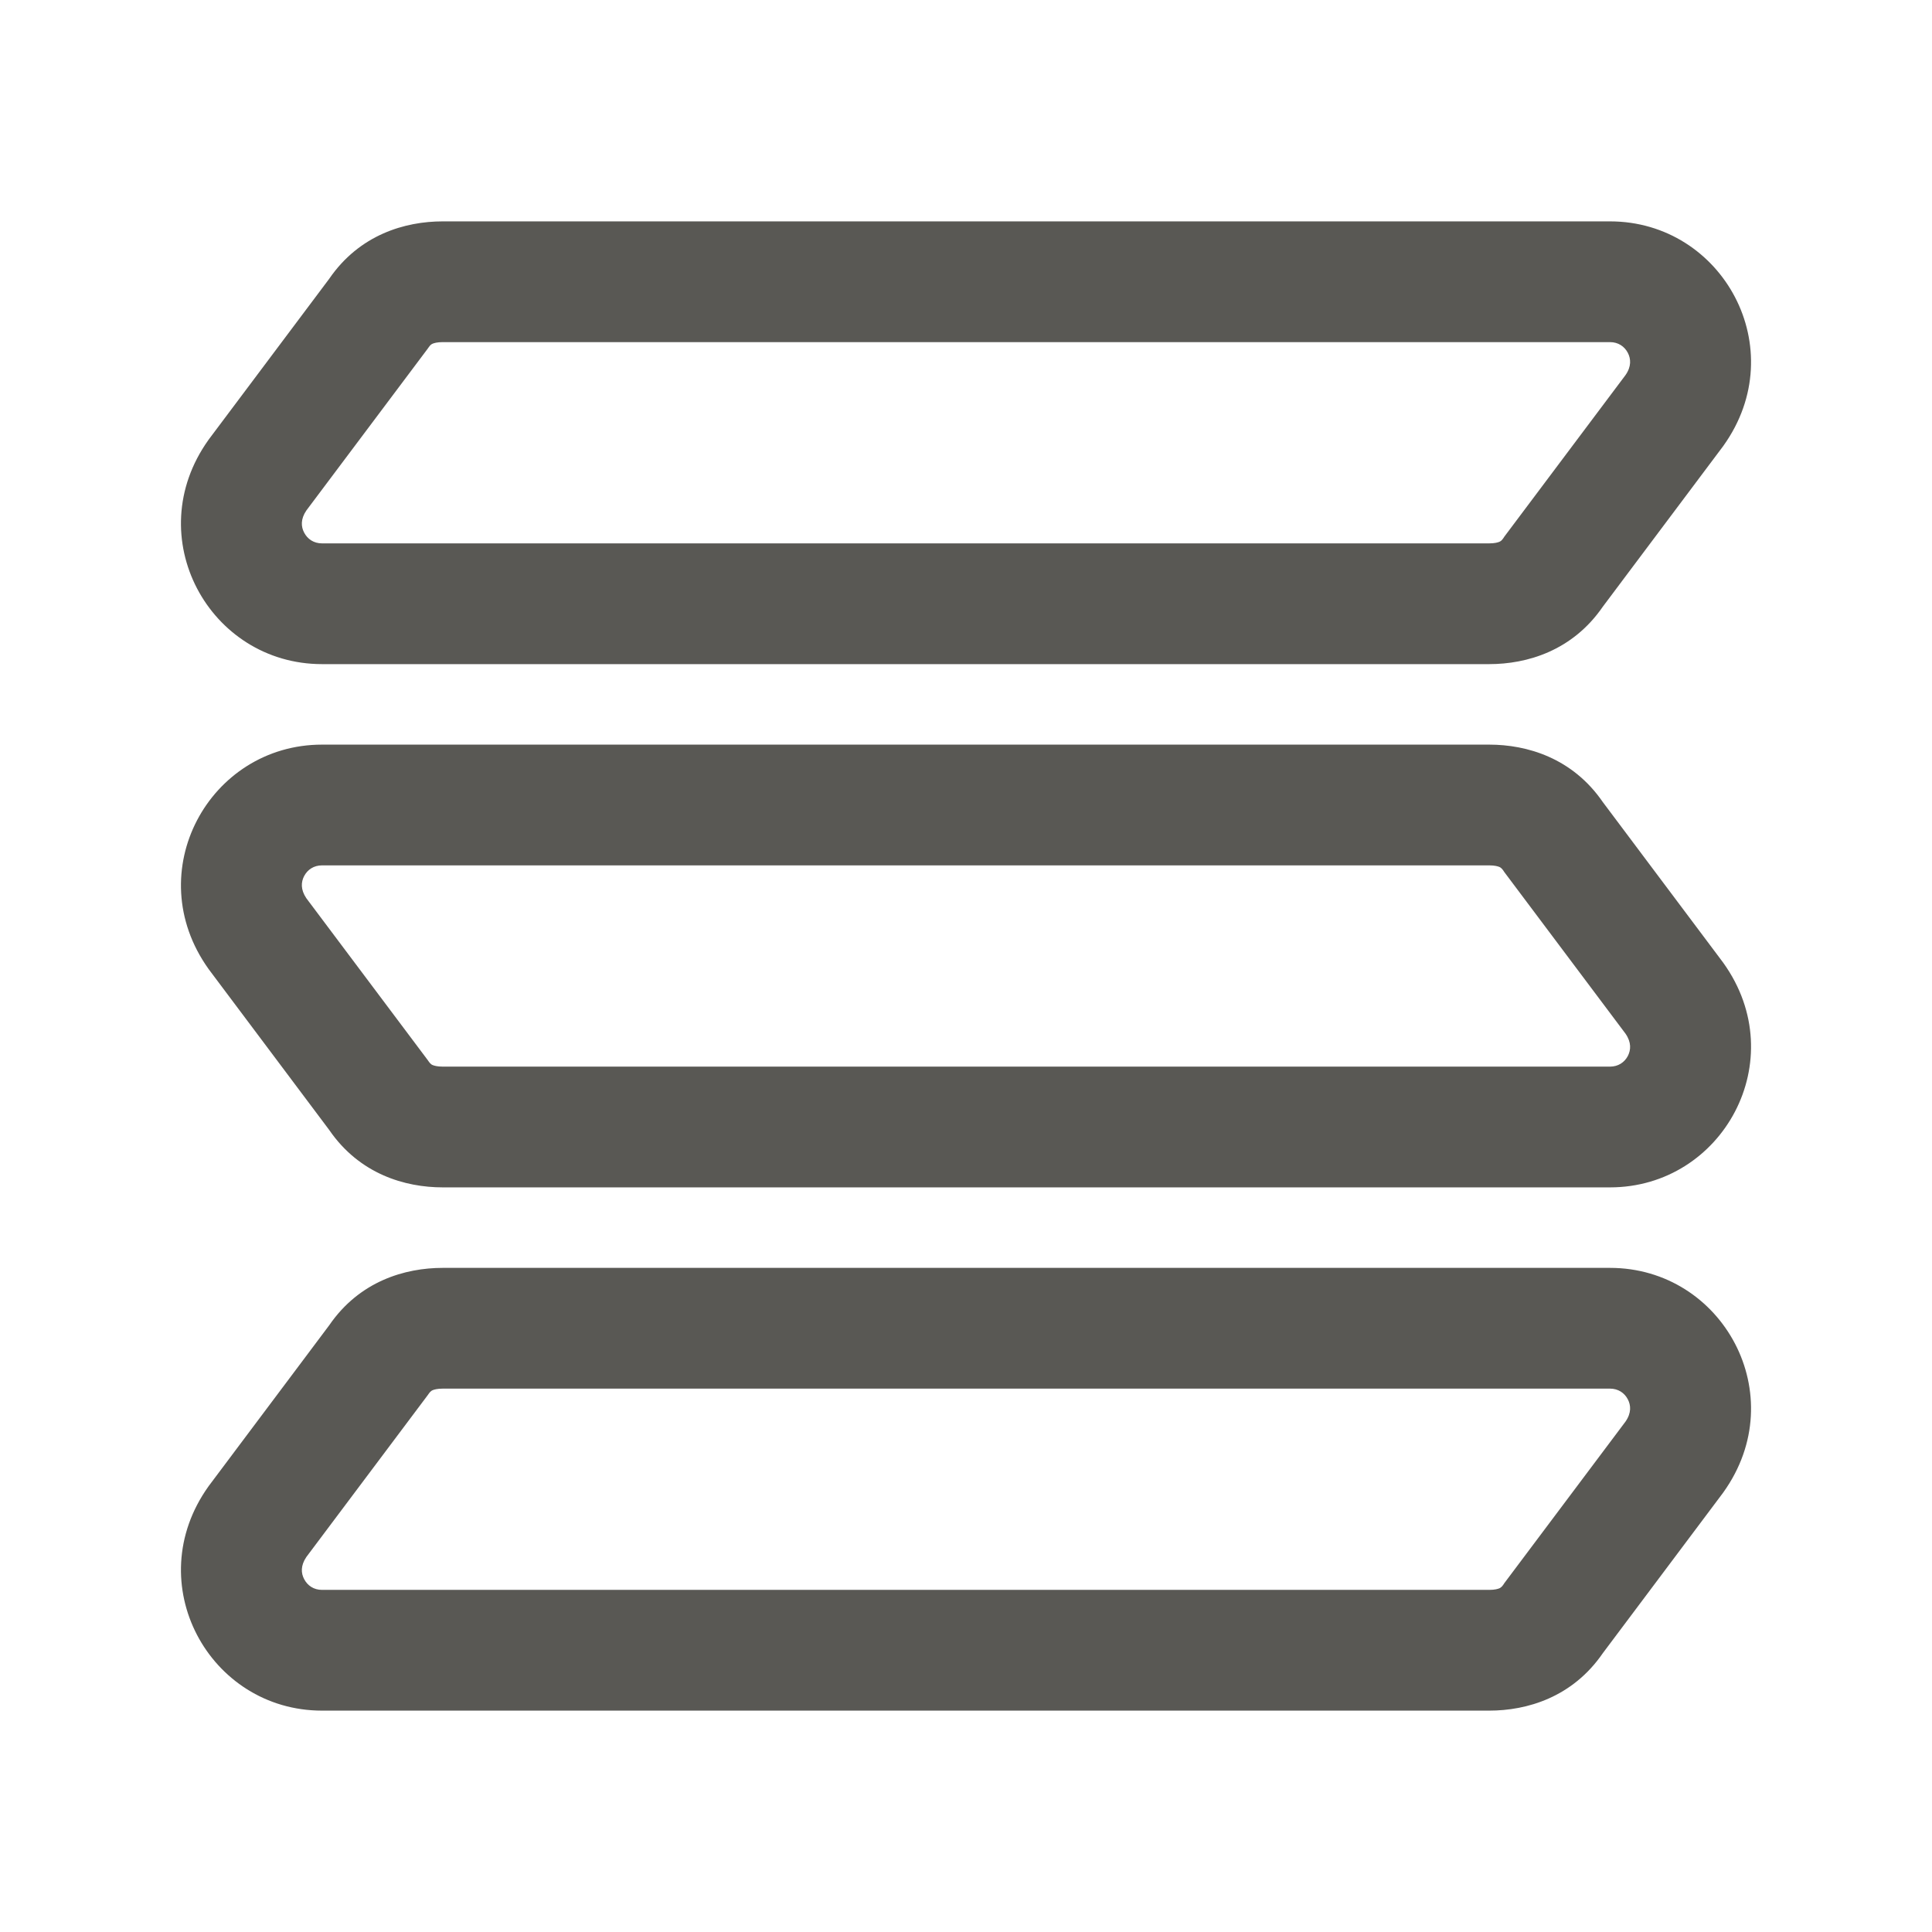 <svg width="24" height="24" viewBox="0 0 24 24" fill="none" xmlns="http://www.w3.org/2000/svg">
<path fill-rule="evenodd" clip-rule="evenodd" d="M4.089 3.464C4.466 2.914 5.032 2.75 5.5 2.75H20C21.401 2.75 22.27 4.332 21.41 5.536L21.405 5.543L19.911 7.536C19.533 8.086 18.967 8.25 18.5 8.25H4C2.599 8.25 1.73 6.668 2.59 5.464L2.595 5.457L4.089 3.464ZM5.352 4.283C5.346 4.288 5.336 4.298 5.324 4.316L5.312 4.333L3.806 6.341C3.732 6.449 3.74 6.544 3.778 6.616C3.82 6.697 3.898 6.75 4 6.75H18.5C18.569 6.75 18.608 6.738 18.627 6.73C18.636 6.726 18.642 6.721 18.648 6.717C18.654 6.712 18.664 6.702 18.676 6.684L18.687 6.667L20.193 4.659C20.268 4.551 20.259 4.456 20.222 4.384C20.18 4.303 20.102 4.25 20 4.25H5.5C5.431 4.25 5.392 4.262 5.373 4.27C5.364 4.274 5.357 4.279 5.352 4.283ZM3.806 11.159L5.312 13.167L5.324 13.184C5.336 13.202 5.346 13.212 5.352 13.216C5.357 13.222 5.364 13.226 5.373 13.23C5.392 13.238 5.431 13.25 5.5 13.25H20C20.102 13.25 20.18 13.197 20.222 13.117C20.259 13.044 20.268 12.95 20.193 12.841L18.687 10.833L18.676 10.816C18.664 10.798 18.654 10.788 18.648 10.784C18.642 10.778 18.636 10.774 18.627 10.77C18.608 10.762 18.569 10.75 18.5 10.75H4C3.898 10.75 3.82 10.803 3.778 10.883C3.74 10.956 3.732 11.05 3.806 11.159ZM2.59 12.036C1.73 10.832 2.599 9.25 4 9.25H18.5C18.967 9.25 19.533 9.414 19.911 9.964L21.405 11.957L21.41 11.964C22.27 13.168 21.401 14.75 20 14.75H5.5C5.032 14.75 4.466 14.586 4.089 14.036L2.595 12.043L2.59 12.036ZM4.089 16.464C4.466 15.914 5.032 15.75 5.5 15.75H20C21.401 15.75 22.27 17.332 21.41 18.536L21.405 18.543L19.911 20.536C19.533 21.086 18.967 21.25 18.5 21.25H4C2.599 21.25 1.73 19.668 2.59 18.464L2.595 18.457L4.089 16.464ZM5.352 17.284C5.346 17.288 5.336 17.298 5.324 17.316L5.312 17.333L3.806 19.341C3.732 19.45 3.74 19.544 3.778 19.616C3.82 19.697 3.898 19.75 4 19.75H18.5C18.569 19.75 18.608 19.738 18.627 19.73C18.636 19.726 18.642 19.721 18.648 19.716C18.654 19.712 18.664 19.702 18.676 19.684L18.687 19.667L20.193 17.659C20.268 17.55 20.259 17.456 20.222 17.384C20.18 17.303 20.102 17.25 20 17.25H5.5C5.431 17.25 5.392 17.262 5.373 17.27C5.364 17.274 5.357 17.279 5.352 17.284Z" fill="#595854"/>
</svg>
